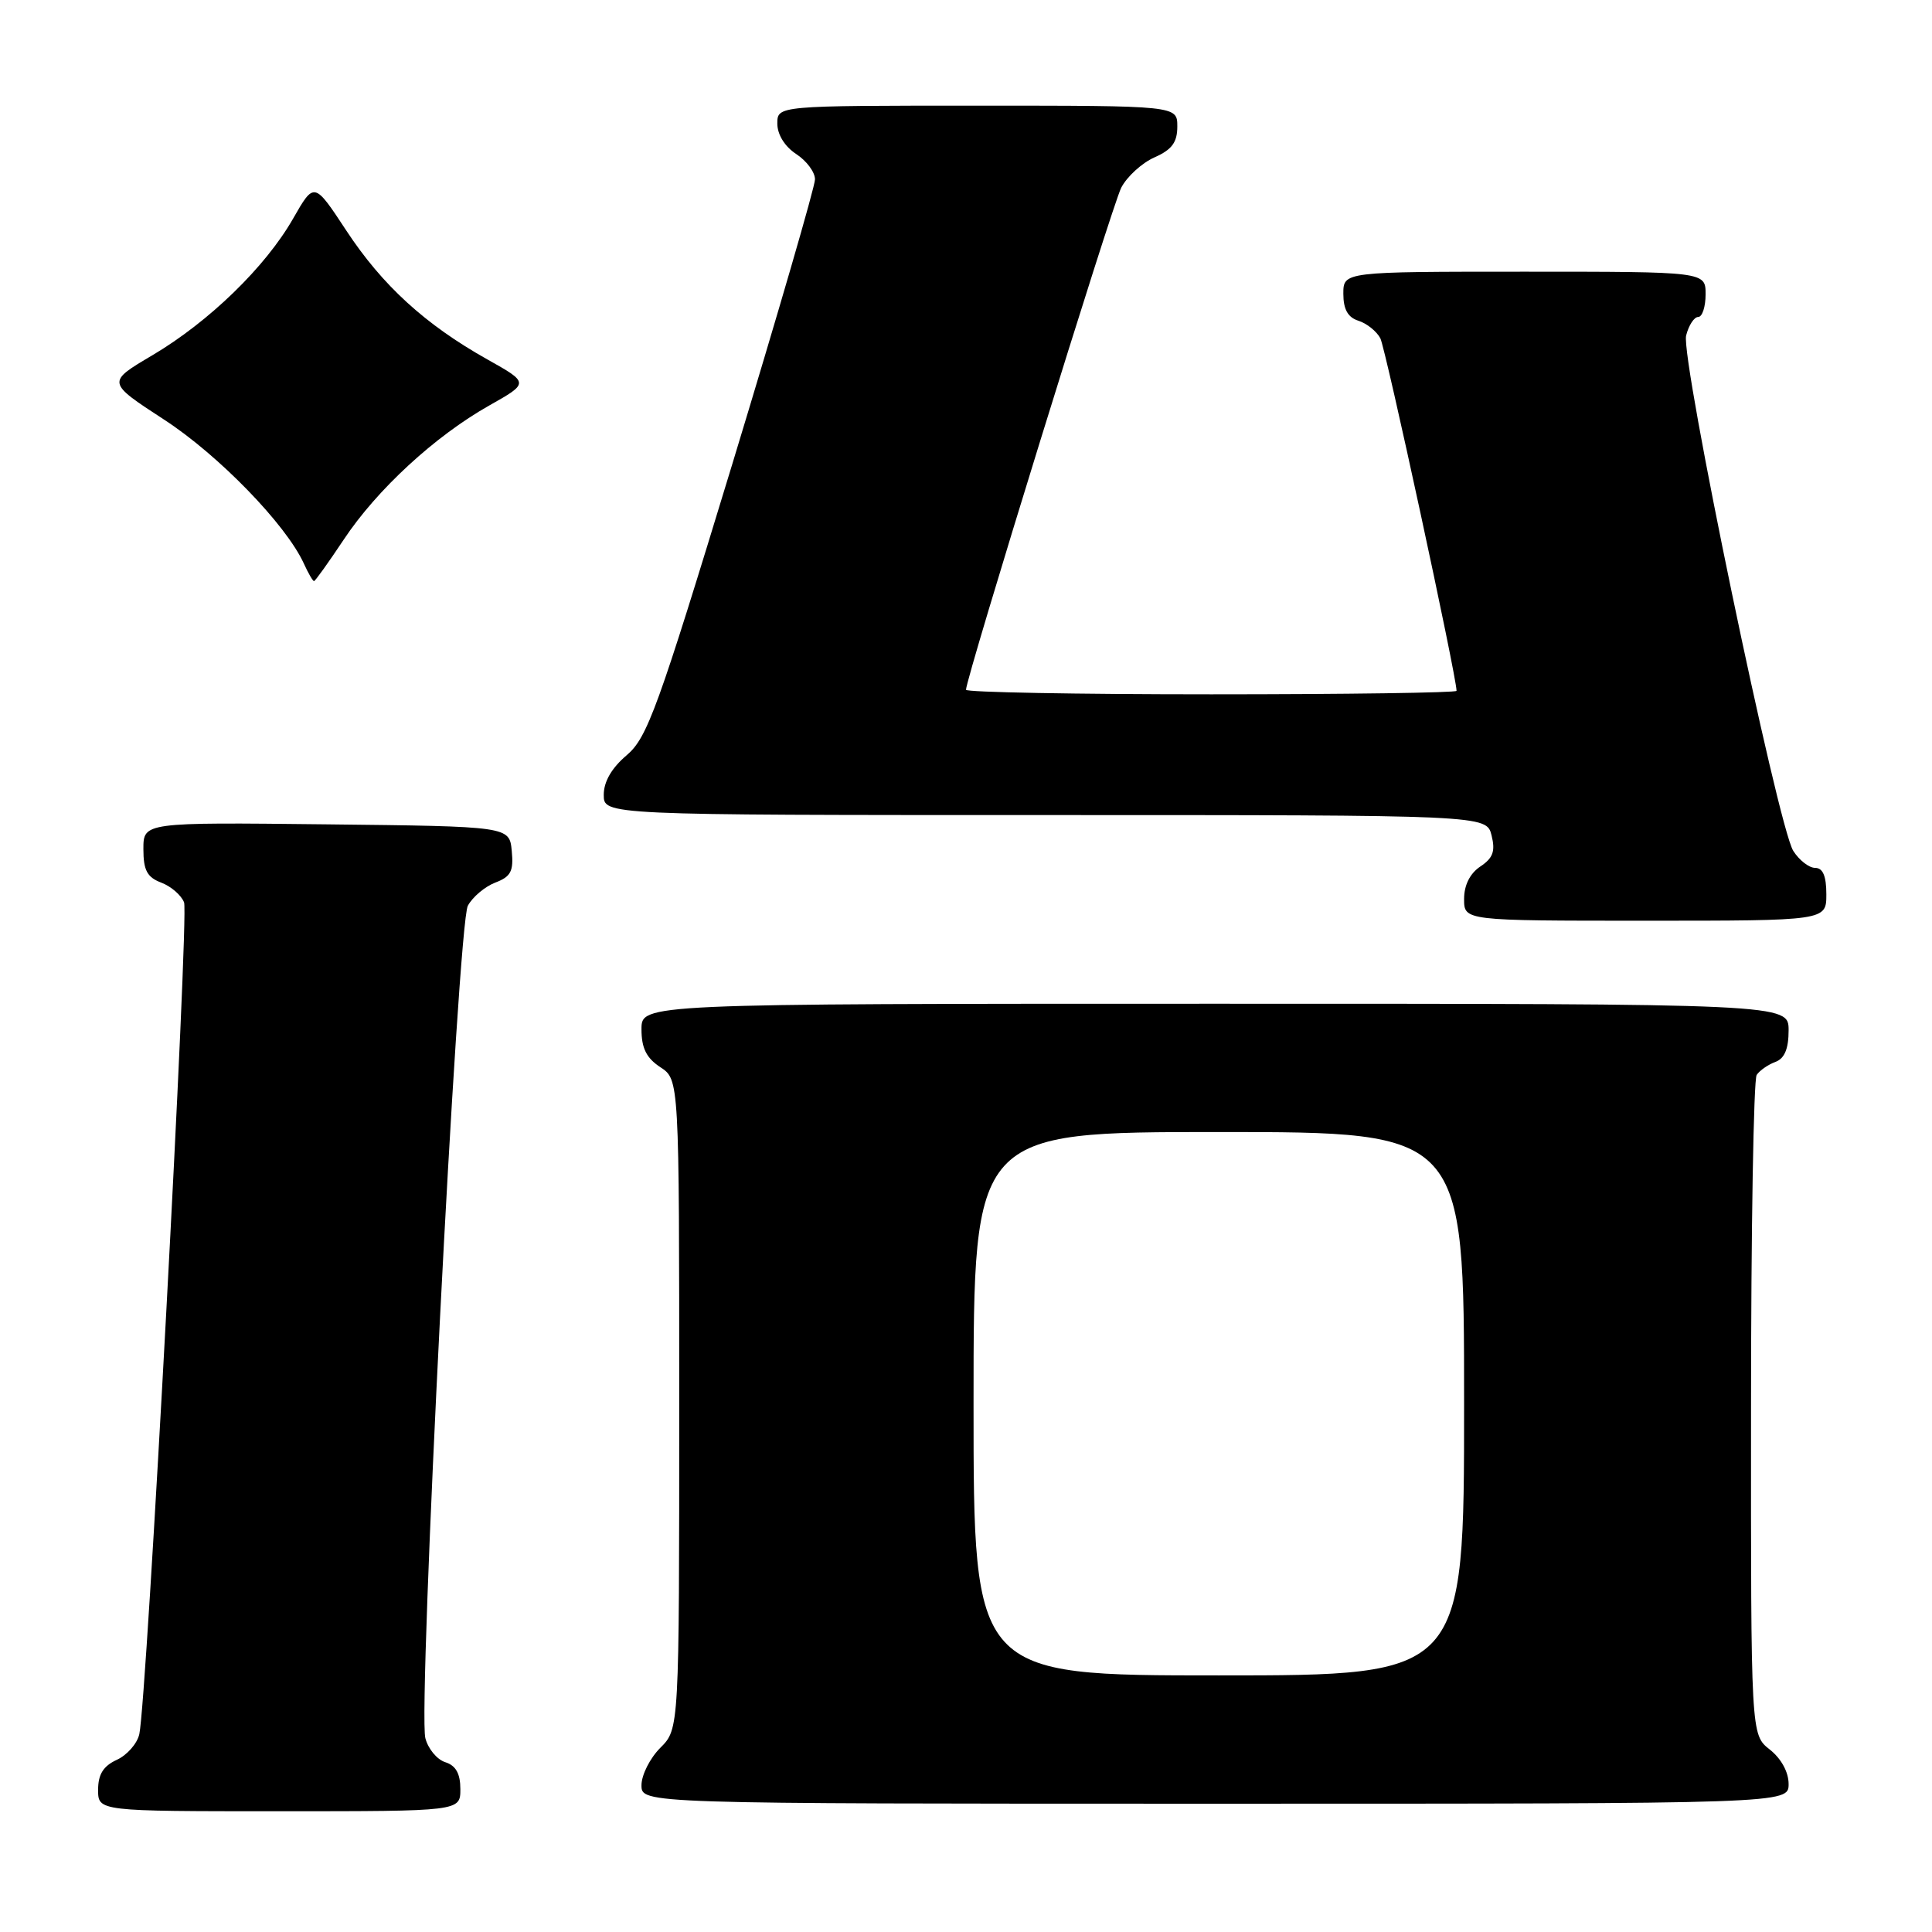 <?xml version="1.0" encoding="UTF-8" standalone="no"?>
<!DOCTYPE svg PUBLIC "-//W3C//DTD SVG 1.1//EN" "http://www.w3.org/Graphics/SVG/1.1/DTD/svg11.dtd" >
<svg xmlns="http://www.w3.org/2000/svg" xmlns:xlink="http://www.w3.org/1999/xlink" version="1.1" viewBox="0 0 256 256">
 <g >
 <path fill="currentColor"
d=" M 61.00 237.07 C 61.00 235.01 60.40 233.94 59.00 233.50 C 57.90 233.15 56.72 231.72 56.36 230.31 C 55.37 226.34 60.66 122.50 61.99 120.02 C 62.61 118.86 64.25 117.48 65.62 116.95 C 67.70 116.16 68.07 115.44 67.81 112.75 C 67.50 109.50 67.50 109.50 43.25 109.23 C 19.00 108.96 19.00 108.96 19.00 112.51 C 19.00 115.31 19.49 116.24 21.36 116.95 C 22.66 117.44 24.02 118.62 24.39 119.57 C 25.05 121.28 19.44 225.42 18.46 229.78 C 18.18 231.04 16.83 232.57 15.47 233.19 C 13.69 234.01 13.00 235.11 13.00 237.16 C 13.00 240.00 13.00 240.00 37.00 240.00 C 61.00 240.00 61.00 240.00 61.00 237.07 Z  M 237.00 236.39 C 237.00 234.81 236.02 233.02 234.50 231.82 C 232.00 229.85 232.00 229.85 232.02 186.68 C 232.02 162.93 232.36 143.02 232.77 142.43 C 233.17 141.84 234.29 141.06 235.25 140.71 C 236.46 140.26 237.00 138.98 237.00 136.53 C 237.00 133.00 237.00 133.00 161.00 133.00 C 85.00 133.00 85.00 133.00 85.00 136.38 C 85.00 138.89 85.65 140.19 87.50 141.41 C 90.00 143.05 90.00 143.05 90.00 186.07 C 90.00 229.09 90.00 229.09 87.50 231.59 C 86.12 232.97 85.00 235.20 85.00 236.55 C 85.00 239.00 85.00 239.00 161.00 239.00 C 237.00 239.00 237.00 239.00 237.00 236.39 Z  M 242.00 118.50 C 242.00 116.08 241.54 115.00 240.52 115.00 C 239.71 115.00 238.41 113.99 237.62 112.75 C 235.57 109.51 222.67 47.46 223.42 44.46 C 223.76 43.11 224.48 42.00 225.02 42.00 C 225.56 42.00 226.00 40.65 226.00 39.00 C 226.00 36.00 226.00 36.00 202.00 36.00 C 178.00 36.00 178.00 36.00 178.00 38.93 C 178.00 40.99 178.60 42.06 180.00 42.50 C 181.10 42.85 182.40 43.89 182.90 44.82 C 183.60 46.14 193.00 89.62 193.00 91.54 C 193.00 91.79 178.38 92.00 160.50 92.00 C 142.62 92.00 128.00 91.73 128.00 91.40 C 128.00 89.83 147.36 27.21 148.57 24.87 C 149.33 23.40 151.31 21.59 152.98 20.85 C 155.29 19.83 156.00 18.86 156.00 16.76 C 156.00 14.00 156.00 14.00 129.50 14.00 C 103.00 14.00 103.00 14.00 103.00 16.38 C 103.00 17.83 103.99 19.42 105.50 20.41 C 106.88 21.31 108.00 22.82 107.99 23.77 C 107.99 24.72 103.05 41.70 97.03 61.50 C 87.15 93.95 85.77 97.75 83.04 100.07 C 81.05 101.76 80.00 103.57 80.00 105.32 C 80.00 108.00 80.00 108.00 138.48 108.00 C 196.96 108.00 196.96 108.00 197.64 110.69 C 198.16 112.79 197.84 113.69 196.16 114.81 C 194.78 115.73 194.00 117.28 194.00 119.12 C 194.00 122.00 194.00 122.00 218.00 122.00 C 242.00 122.00 242.00 122.00 242.00 118.50 Z  M 45.54 71.51 C 49.93 64.89 57.62 57.80 64.81 53.74 C 70.13 50.74 70.13 50.74 64.57 47.62 C 56.35 43.01 50.65 37.80 45.88 30.54 C 41.63 24.08 41.63 24.08 38.84 28.96 C 35.18 35.37 27.69 42.64 20.18 47.08 C 14.14 50.65 14.14 50.65 21.71 55.58 C 28.94 60.27 37.90 69.50 40.26 74.67 C 40.84 75.95 41.45 77.00 41.61 77.00 C 41.76 77.00 43.53 74.53 45.54 71.51 Z  M 129.00 186.00 C 129.00 150.00 129.00 150.00 161.50 150.00 C 194.00 150.00 194.00 150.00 194.00 186.00 C 194.00 222.00 194.00 222.00 161.50 222.00 C 129.00 222.00 129.00 222.00 129.00 186.00 Z "/>
</g>
</svg>